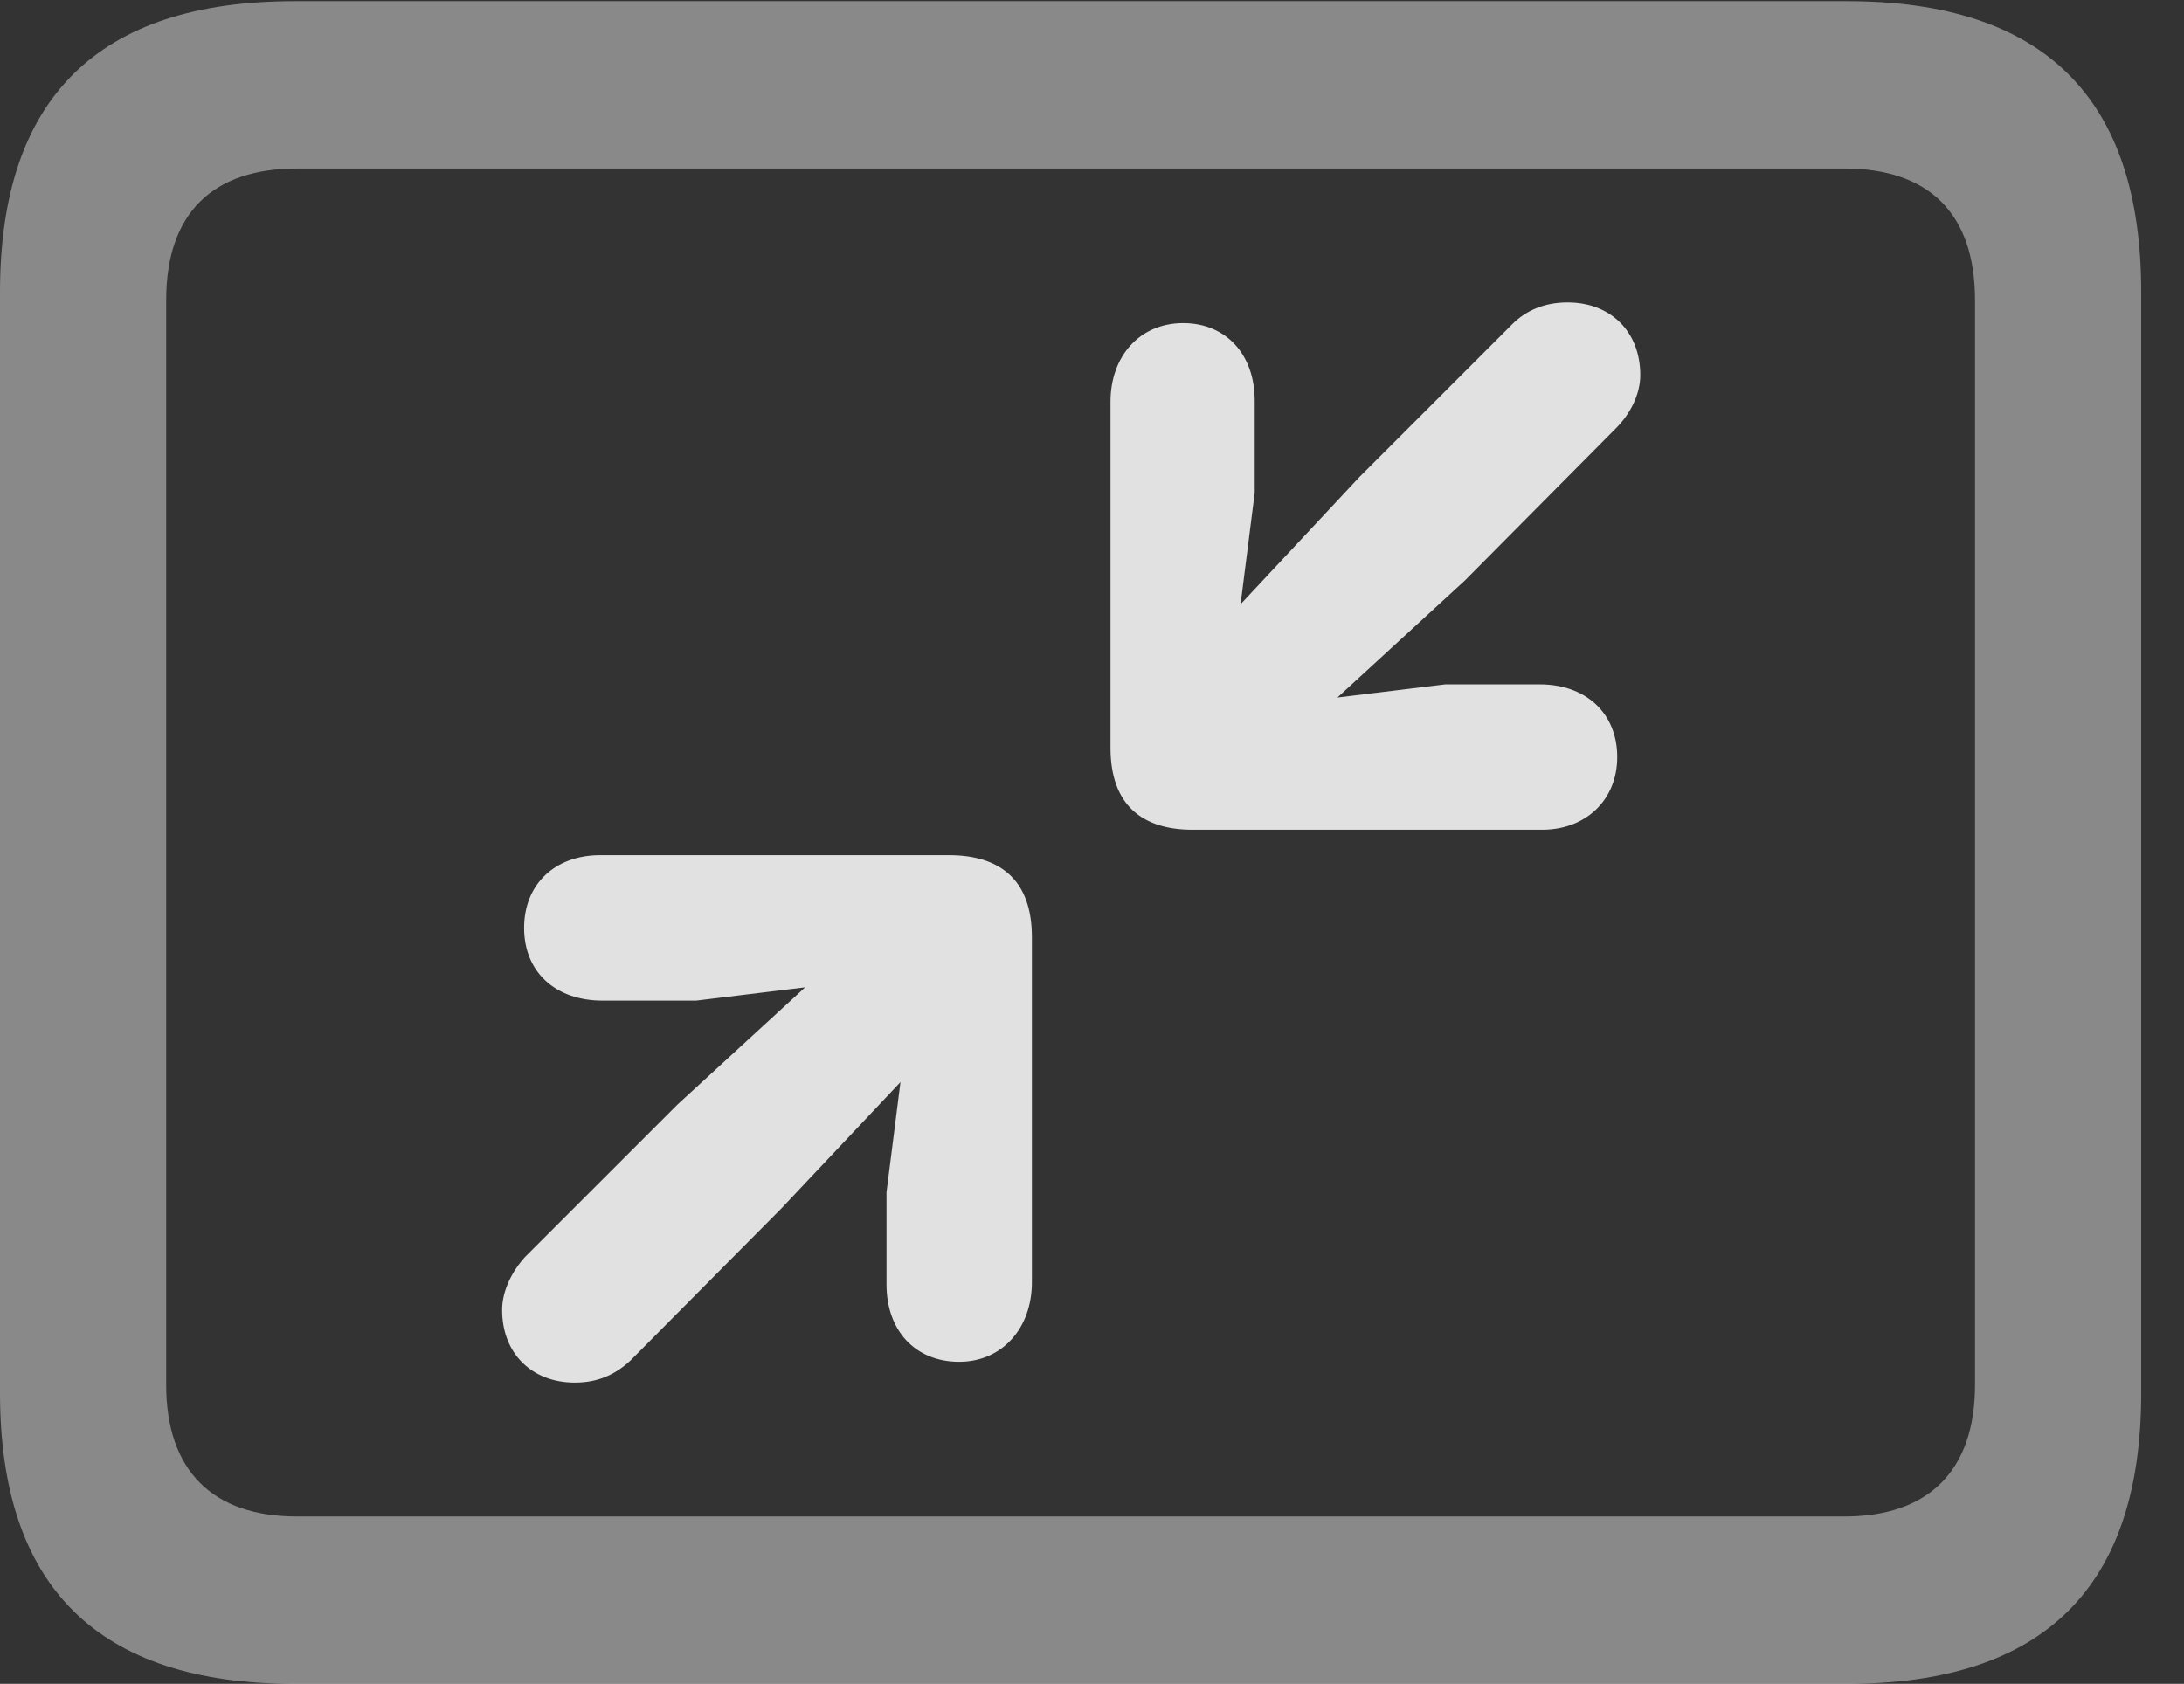 <?xml version="1.0" encoding="UTF-8"?>
<!--Generator: Apple Native CoreSVG 341-->
<!DOCTYPE svg
PUBLIC "-//W3C//DTD SVG 1.1//EN"
       "http://www.w3.org/Graphics/SVG/1.1/DTD/svg11.dtd">
<svg version="1.1" xmlns="http://www.w3.org/2000/svg" xmlns:xlink="http://www.w3.org/1999/xlink" viewBox="0 0 18.477 14.248">
 <rect x="0" y="0" width="18.477" height="14.248" fill="#333333" stroke="none"/>
 <g>
  <rect height="14.248" opacity="0" width="18.477" x="0" y="0"/>
  <path d="M2.49 14.248L15.625 14.248C17.295 14.248 18.115 13.428 18.115 11.787L18.115 2.471C18.115 0.83 17.295 0.01 15.625 0.01L2.49 0.01C0.83 0.01 0 0.83 0 2.471L0 11.787C0 13.428 0.83 14.248 2.49 14.248ZM2.51 12.832C1.807 12.832 1.406 12.451 1.406 11.719L1.406 2.539C1.406 1.797 1.807 1.426 2.51 1.426L15.605 1.426C16.309 1.426 16.709 1.797 16.709 2.539L16.709 11.719C16.709 12.451 16.309 12.832 15.605 12.832Z" fill="white" fill-opacity="0.425"/>
  <path d="M8.115 11.523C8.477 11.523 8.73 11.24 8.73 10.85L8.73 7.93C8.73 7.441 8.457 7.236 8.027 7.236L5.078 7.236C4.697 7.236 4.434 7.48 4.434 7.852C4.434 8.223 4.697 8.467 5.098 8.467L5.889 8.467L7.734 8.242L7.5 10.088L7.5 10.869C7.5 11.26 7.744 11.523 8.115 11.523ZM4.863 11.699C5.059 11.699 5.205 11.631 5.332 11.514L6.611 10.225L7.725 9.043C8.35 8.379 7.578 7.656 6.934 8.242L5.732 9.346L4.443 10.635C4.336 10.752 4.248 10.918 4.248 11.084C4.248 11.455 4.502 11.699 4.863 11.699ZM10.01 2.734C9.639 2.734 9.395 3.018 9.395 3.398L9.395 6.328C9.395 6.816 9.668 7.021 10.088 7.021L13.047 7.021C13.418 7.021 13.682 6.768 13.682 6.406C13.682 6.035 13.418 5.791 13.027 5.791L12.227 5.791L10.381 6.016L10.615 4.17L10.615 3.389C10.615 2.998 10.371 2.734 10.01 2.734ZM13.262 2.559C13.066 2.559 12.91 2.627 12.793 2.744L11.504 4.033L10.4 5.215C9.766 5.879 10.537 6.602 11.191 6.016L12.393 4.912L13.672 3.623C13.789 3.506 13.877 3.34 13.877 3.174C13.877 2.803 13.623 2.559 13.262 2.559Z" fill="white" fill-opacity="0.85"/>
 </g>
</svg>
